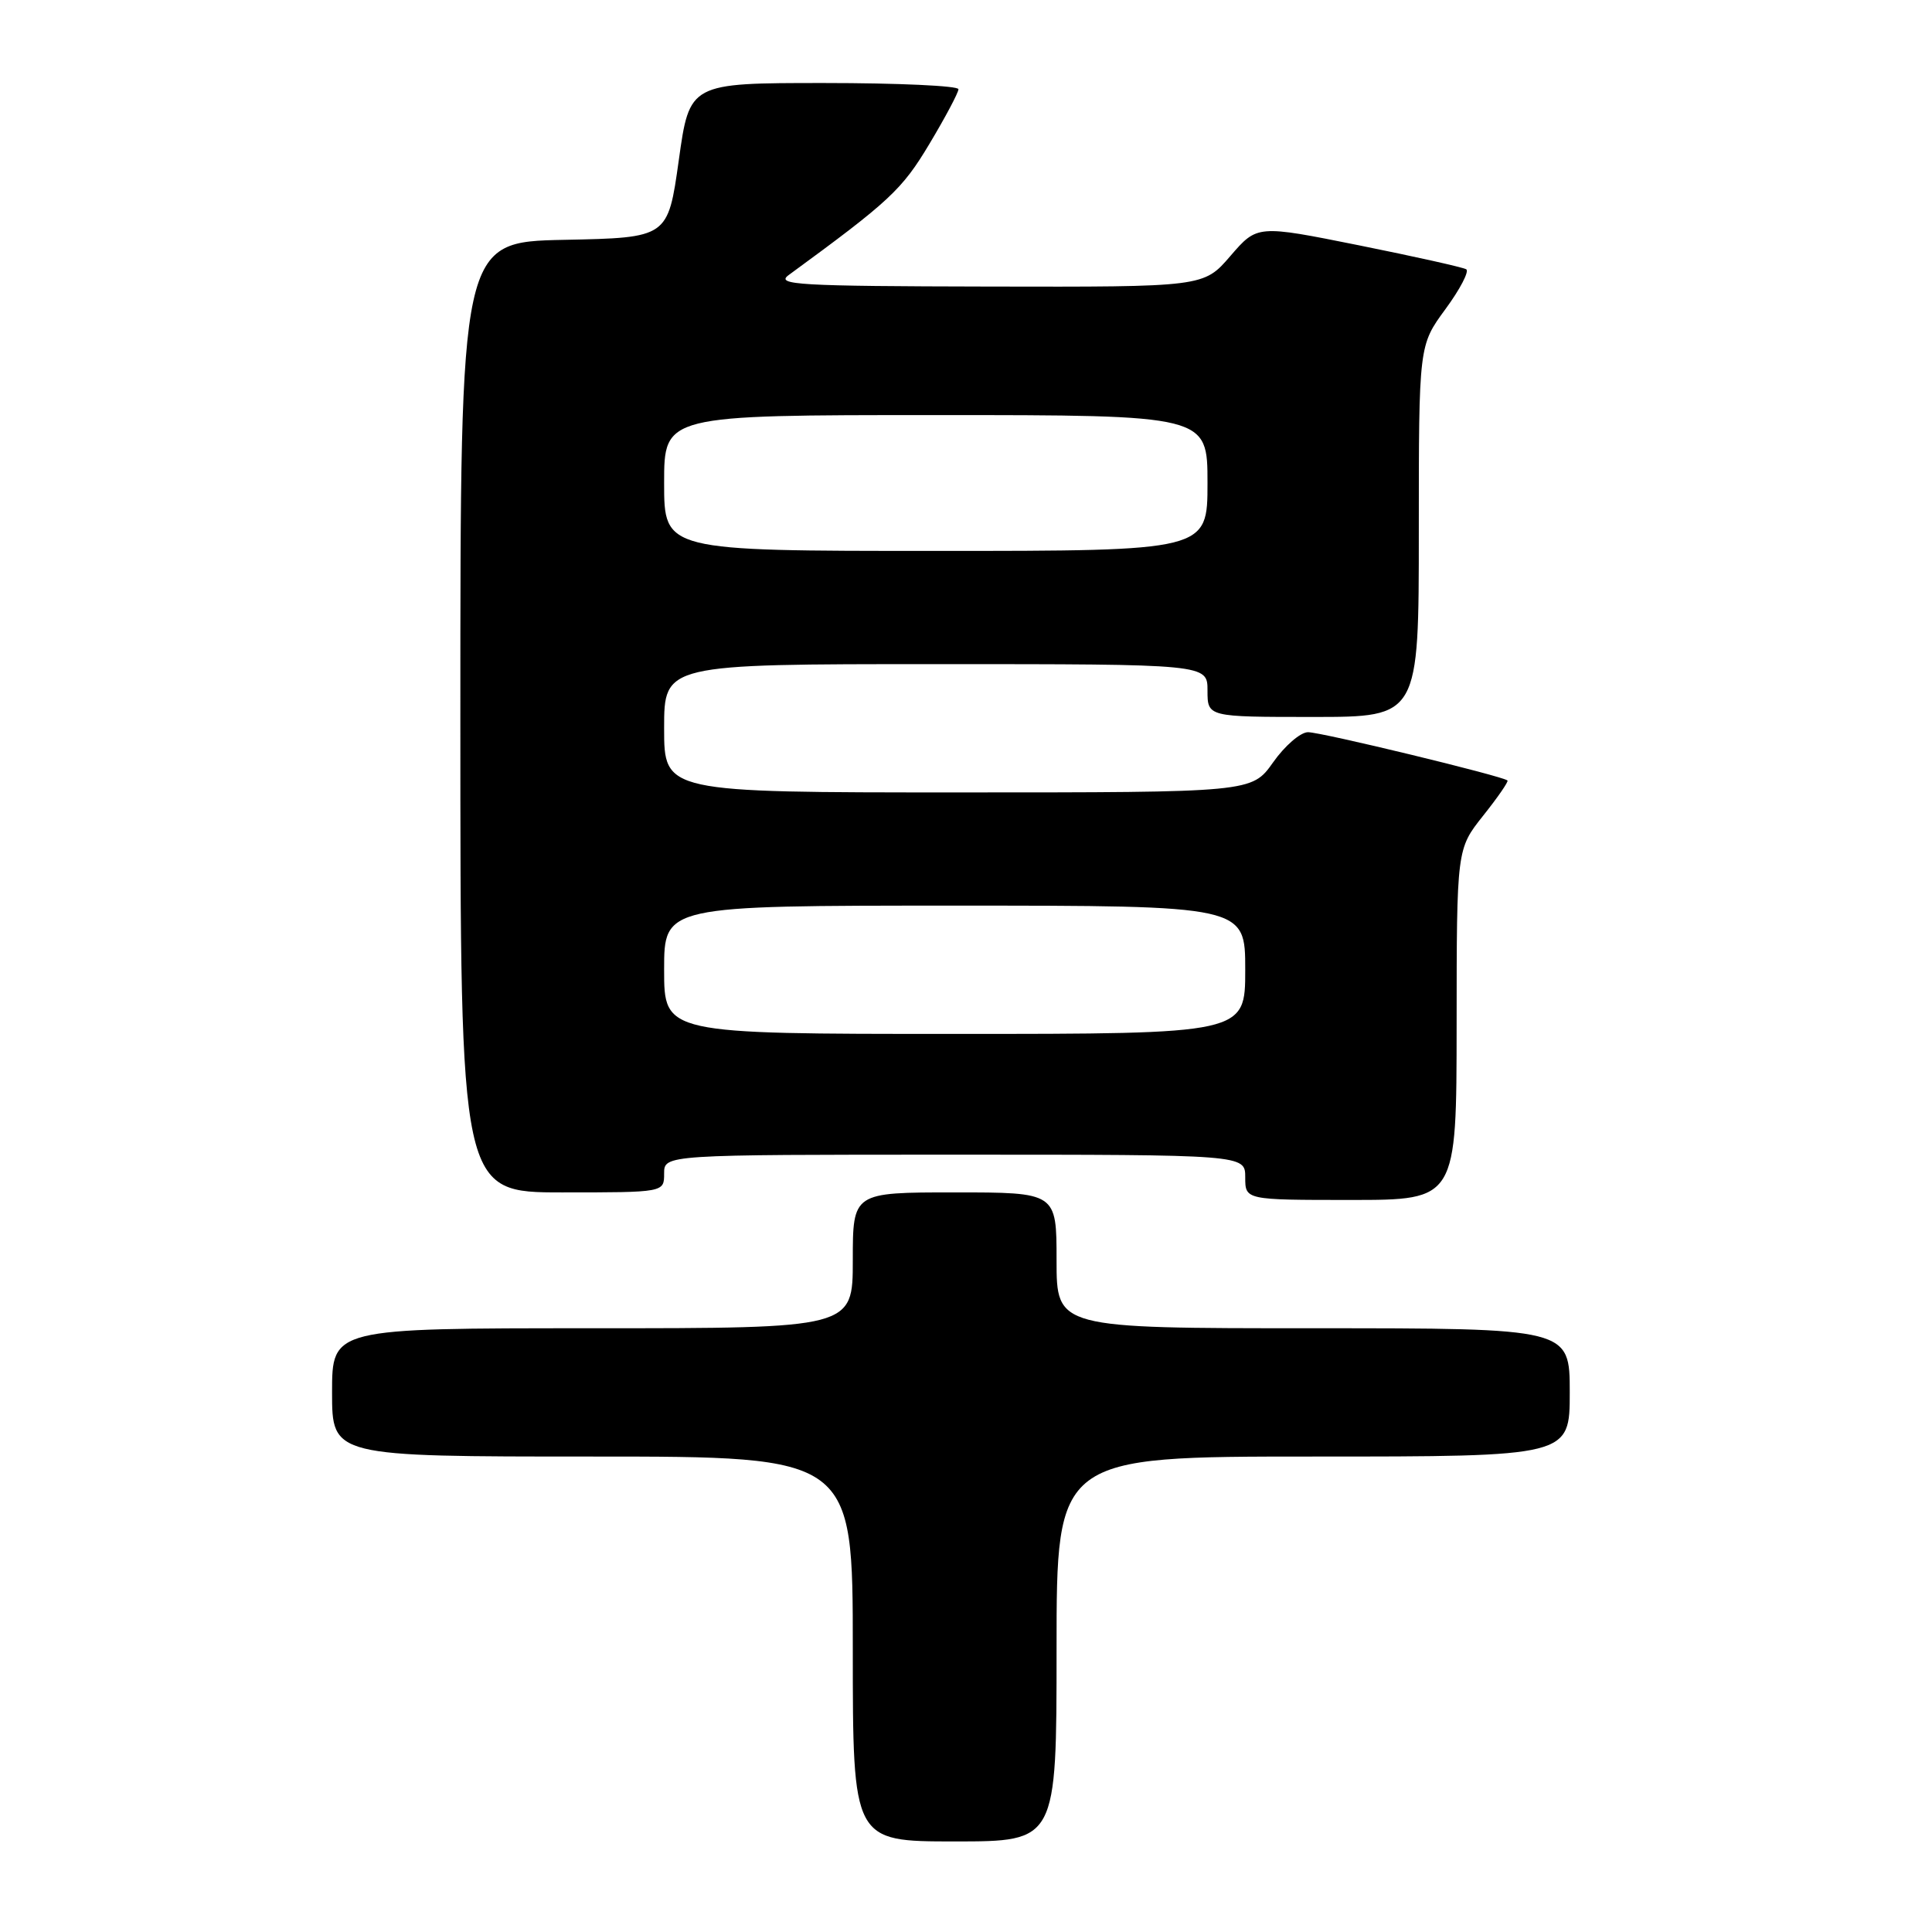 <?xml version="1.0" encoding="UTF-8" standalone="no"?>
<!DOCTYPE svg PUBLIC "-//W3C//DTD SVG 1.1//EN" "http://www.w3.org/Graphics/SVG/1.1/DTD/svg11.dtd" >
<svg xmlns="http://www.w3.org/2000/svg" xmlns:xlink="http://www.w3.org/1999/xlink" version="1.1" viewBox="0 0 256 256">
 <g >
 <path fill="currentColor"
d=" M 140.00 218.50 C 140.00 193.00 140.00 193.00 174.00 193.00 C 208.00 193.00 208.00 193.00 208.00 184.50 C 208.00 176.00 208.00 176.00 174.00 176.00 C 140.00 176.00 140.00 176.00 140.00 167.00 C 140.00 158.00 140.00 158.00 126.50 158.00 C 113.00 158.00 113.00 158.00 113.00 167.00 C 113.00 176.00 113.00 176.00 78.50 176.00 C 44.00 176.00 44.00 176.00 44.00 184.50 C 44.00 193.00 44.00 193.00 78.50 193.00 C 113.00 193.00 113.00 193.00 113.00 218.50 C 113.00 244.00 113.00 244.00 126.50 244.00 C 140.00 244.00 140.00 244.00 140.00 218.50 Z  M 193.01 135.75 C 193.02 112.50 193.02 112.50 196.52 108.09 C 198.45 105.67 199.90 103.57 199.75 103.42 C 199.18 102.85 175.02 97.00 173.31 97.02 C 172.31 97.03 170.23 98.83 168.69 101.02 C 165.87 105.00 165.87 105.00 126.94 105.00 C 88.00 105.00 88.00 105.00 88.00 96.50 C 88.00 88.00 88.00 88.00 124.00 88.00 C 160.00 88.00 160.00 88.00 160.00 91.50 C 160.00 95.00 160.00 95.00 174.00 95.00 C 188.00 95.00 188.00 95.00 188.00 70.38 C 188.00 45.77 188.00 45.77 191.53 40.96 C 193.47 38.32 194.71 35.94 194.28 35.68 C 193.85 35.42 187.44 33.99 180.04 32.50 C 166.59 29.80 166.59 29.80 163.04 33.91 C 159.50 38.03 159.50 38.03 131.00 37.97 C 105.73 37.92 102.73 37.74 104.50 36.45 C 117.91 26.64 119.52 25.14 123.15 19.07 C 125.27 15.53 127.00 12.27 127.00 11.82 C 127.00 11.37 118.98 11.00 109.19 11.00 C 91.37 11.00 91.37 11.00 89.94 21.25 C 88.50 31.50 88.50 31.50 74.75 31.78 C 61.00 32.06 61.00 32.06 61.00 95.03 C 61.00 158.00 61.00 158.00 74.50 158.00 C 88.00 158.00 88.00 158.00 88.00 155.50 C 88.00 153.00 88.00 153.00 126.50 153.00 C 165.00 153.00 165.00 153.00 165.00 156.00 C 165.00 159.00 165.00 159.00 179.00 159.00 C 193.00 159.00 193.00 159.00 193.01 135.75 Z  M 88.00 128.50 C 88.00 120.00 88.00 120.00 126.50 120.00 C 165.00 120.00 165.00 120.00 165.00 128.50 C 165.00 137.00 165.00 137.00 126.50 137.00 C 88.00 137.00 88.00 137.00 88.00 128.50 Z  M 88.00 64.00 C 88.00 55.00 88.00 55.00 124.00 55.00 C 160.00 55.00 160.00 55.00 160.00 64.00 C 160.00 73.00 160.00 73.00 124.00 73.00 C 88.00 73.00 88.00 73.00 88.00 64.00 Z "/>
</g>
</svg>